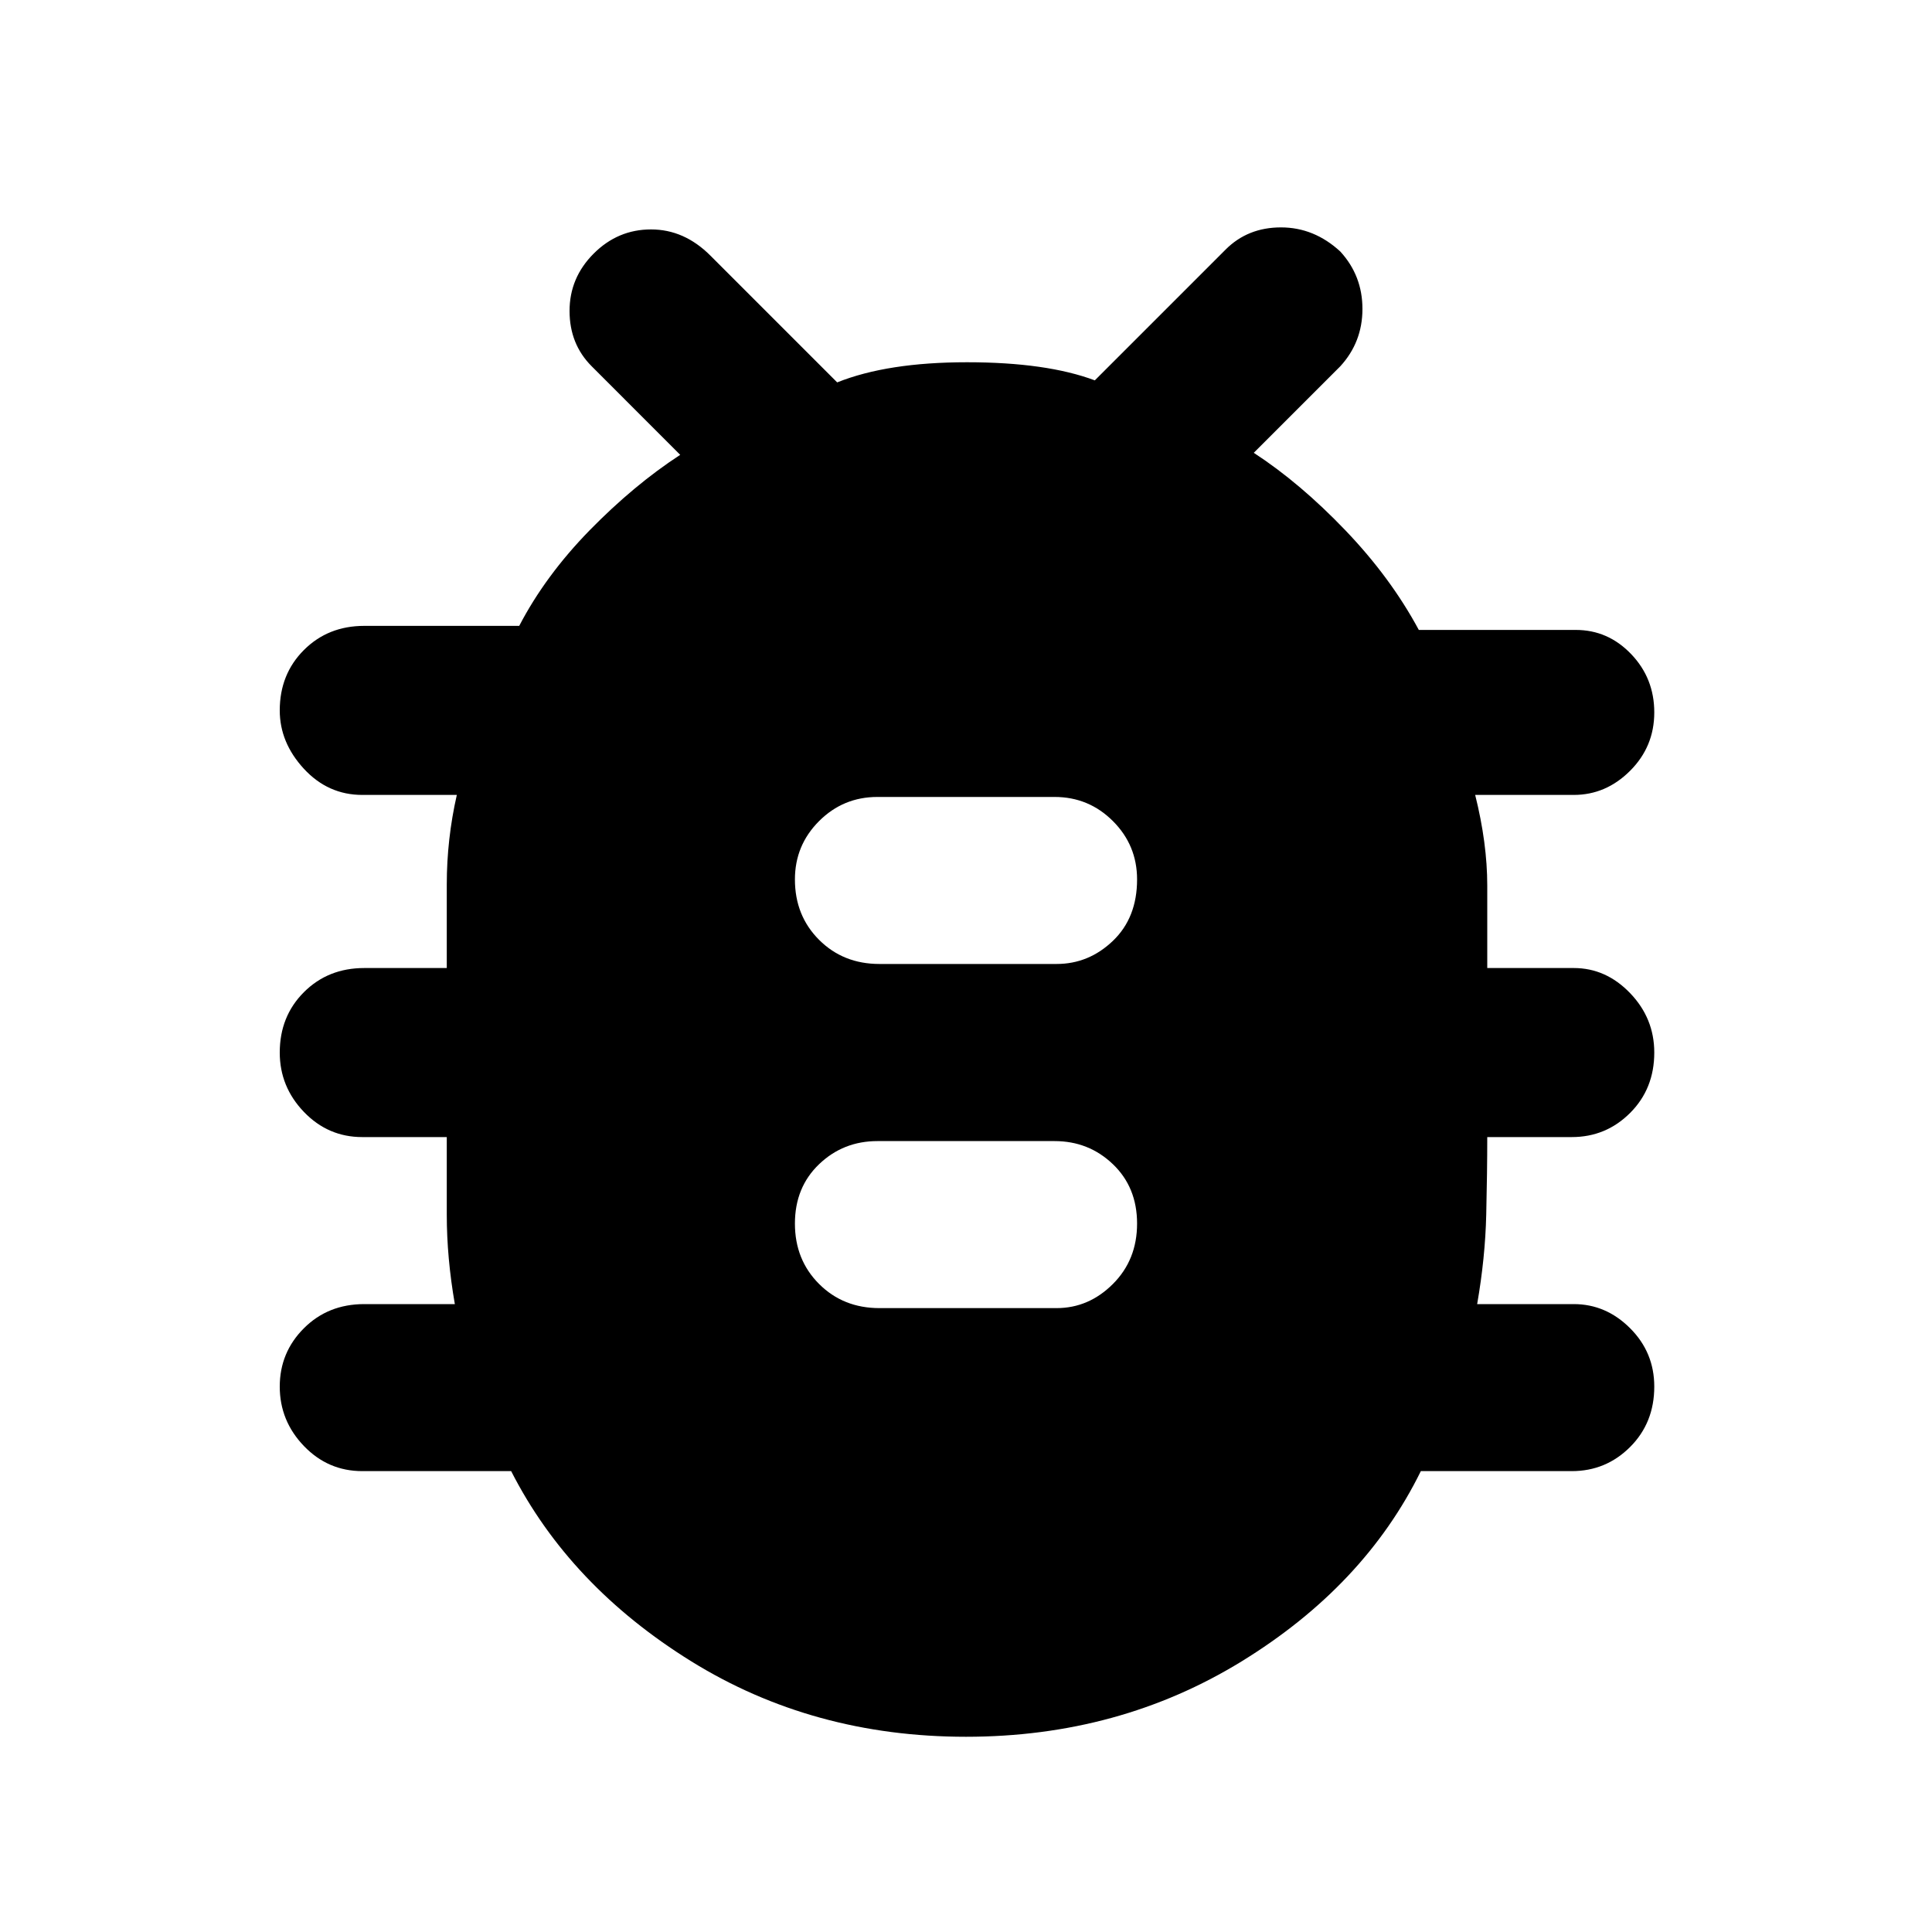 <svg xmlns="http://www.w3.org/2000/svg" height="40" width="40"><path d="M20 35.958q-3.167 0-5.688-1.562-2.52-1.563-3.729-3.938H7.5q-.708 0-1.208-.52-.5-.521-.5-1.23 0-.708.5-1.208t1.25-.5h1.875q-.167-.958-.167-1.854v-1.604H7.5q-.708 0-1.208-.521t-.5-1.229q0-.75.5-1.25t1.25-.5H9.25v-1.73q0-.937.208-1.854H7.5q-.708 0-1.208-.541-.5-.542-.5-1.209 0-.75.5-1.25t1.25-.5h3.208q.542-1.041 1.458-1.979.917-.937 1.875-1.562L12.25 7.583q-.458-.458-.458-1.145 0-.688.5-1.188t1.187-.5q.688 0 1.229.542l2.625 2.625q1.042-.417 2.688-.417 1.646 0 2.646.375l2.708-2.708q.458-.459 1.146-.459.687 0 1.229.5.458.5.458 1.188 0 .687-.458 1.187l-1.792 1.792q.959.625 1.896 1.604.938.979 1.521 2.063h3.25q.667 0 1.146.5.479.5.479 1.208t-.5 1.208q-.5.5-1.167.5h-2.041q.25 1 .25 1.875v1.709h1.791q.667 0 1.167.52.5.521.5 1.23 0 .75-.5 1.25t-1.208.5h-1.75q0 .708-.021 1.604-.021.896-.188 1.854h2q.667 0 1.167.5t.5 1.208q0 .75-.5 1.25t-1.208.5h-3.125q-1.167 2.375-3.709 3.938-2.541 1.562-5.708 1.562Zm-1.792-8.875h3.667q.667 0 1.167-.5t.5-1.25q0-.75-.5-1.229-.5-.479-1.209-.479h-3.666q-.709 0-1.209.479-.5.479-.5 1.229 0 .75.5 1.25t1.25.5Zm0-7.125h3.667q.667 0 1.167-.479t.5-1.271q0-.708-.5-1.208t-1.209-.5h-3.666q-.709 0-1.209.5-.5.5-.5 1.208 0 .75.5 1.25t1.25.5Z"/></svg>